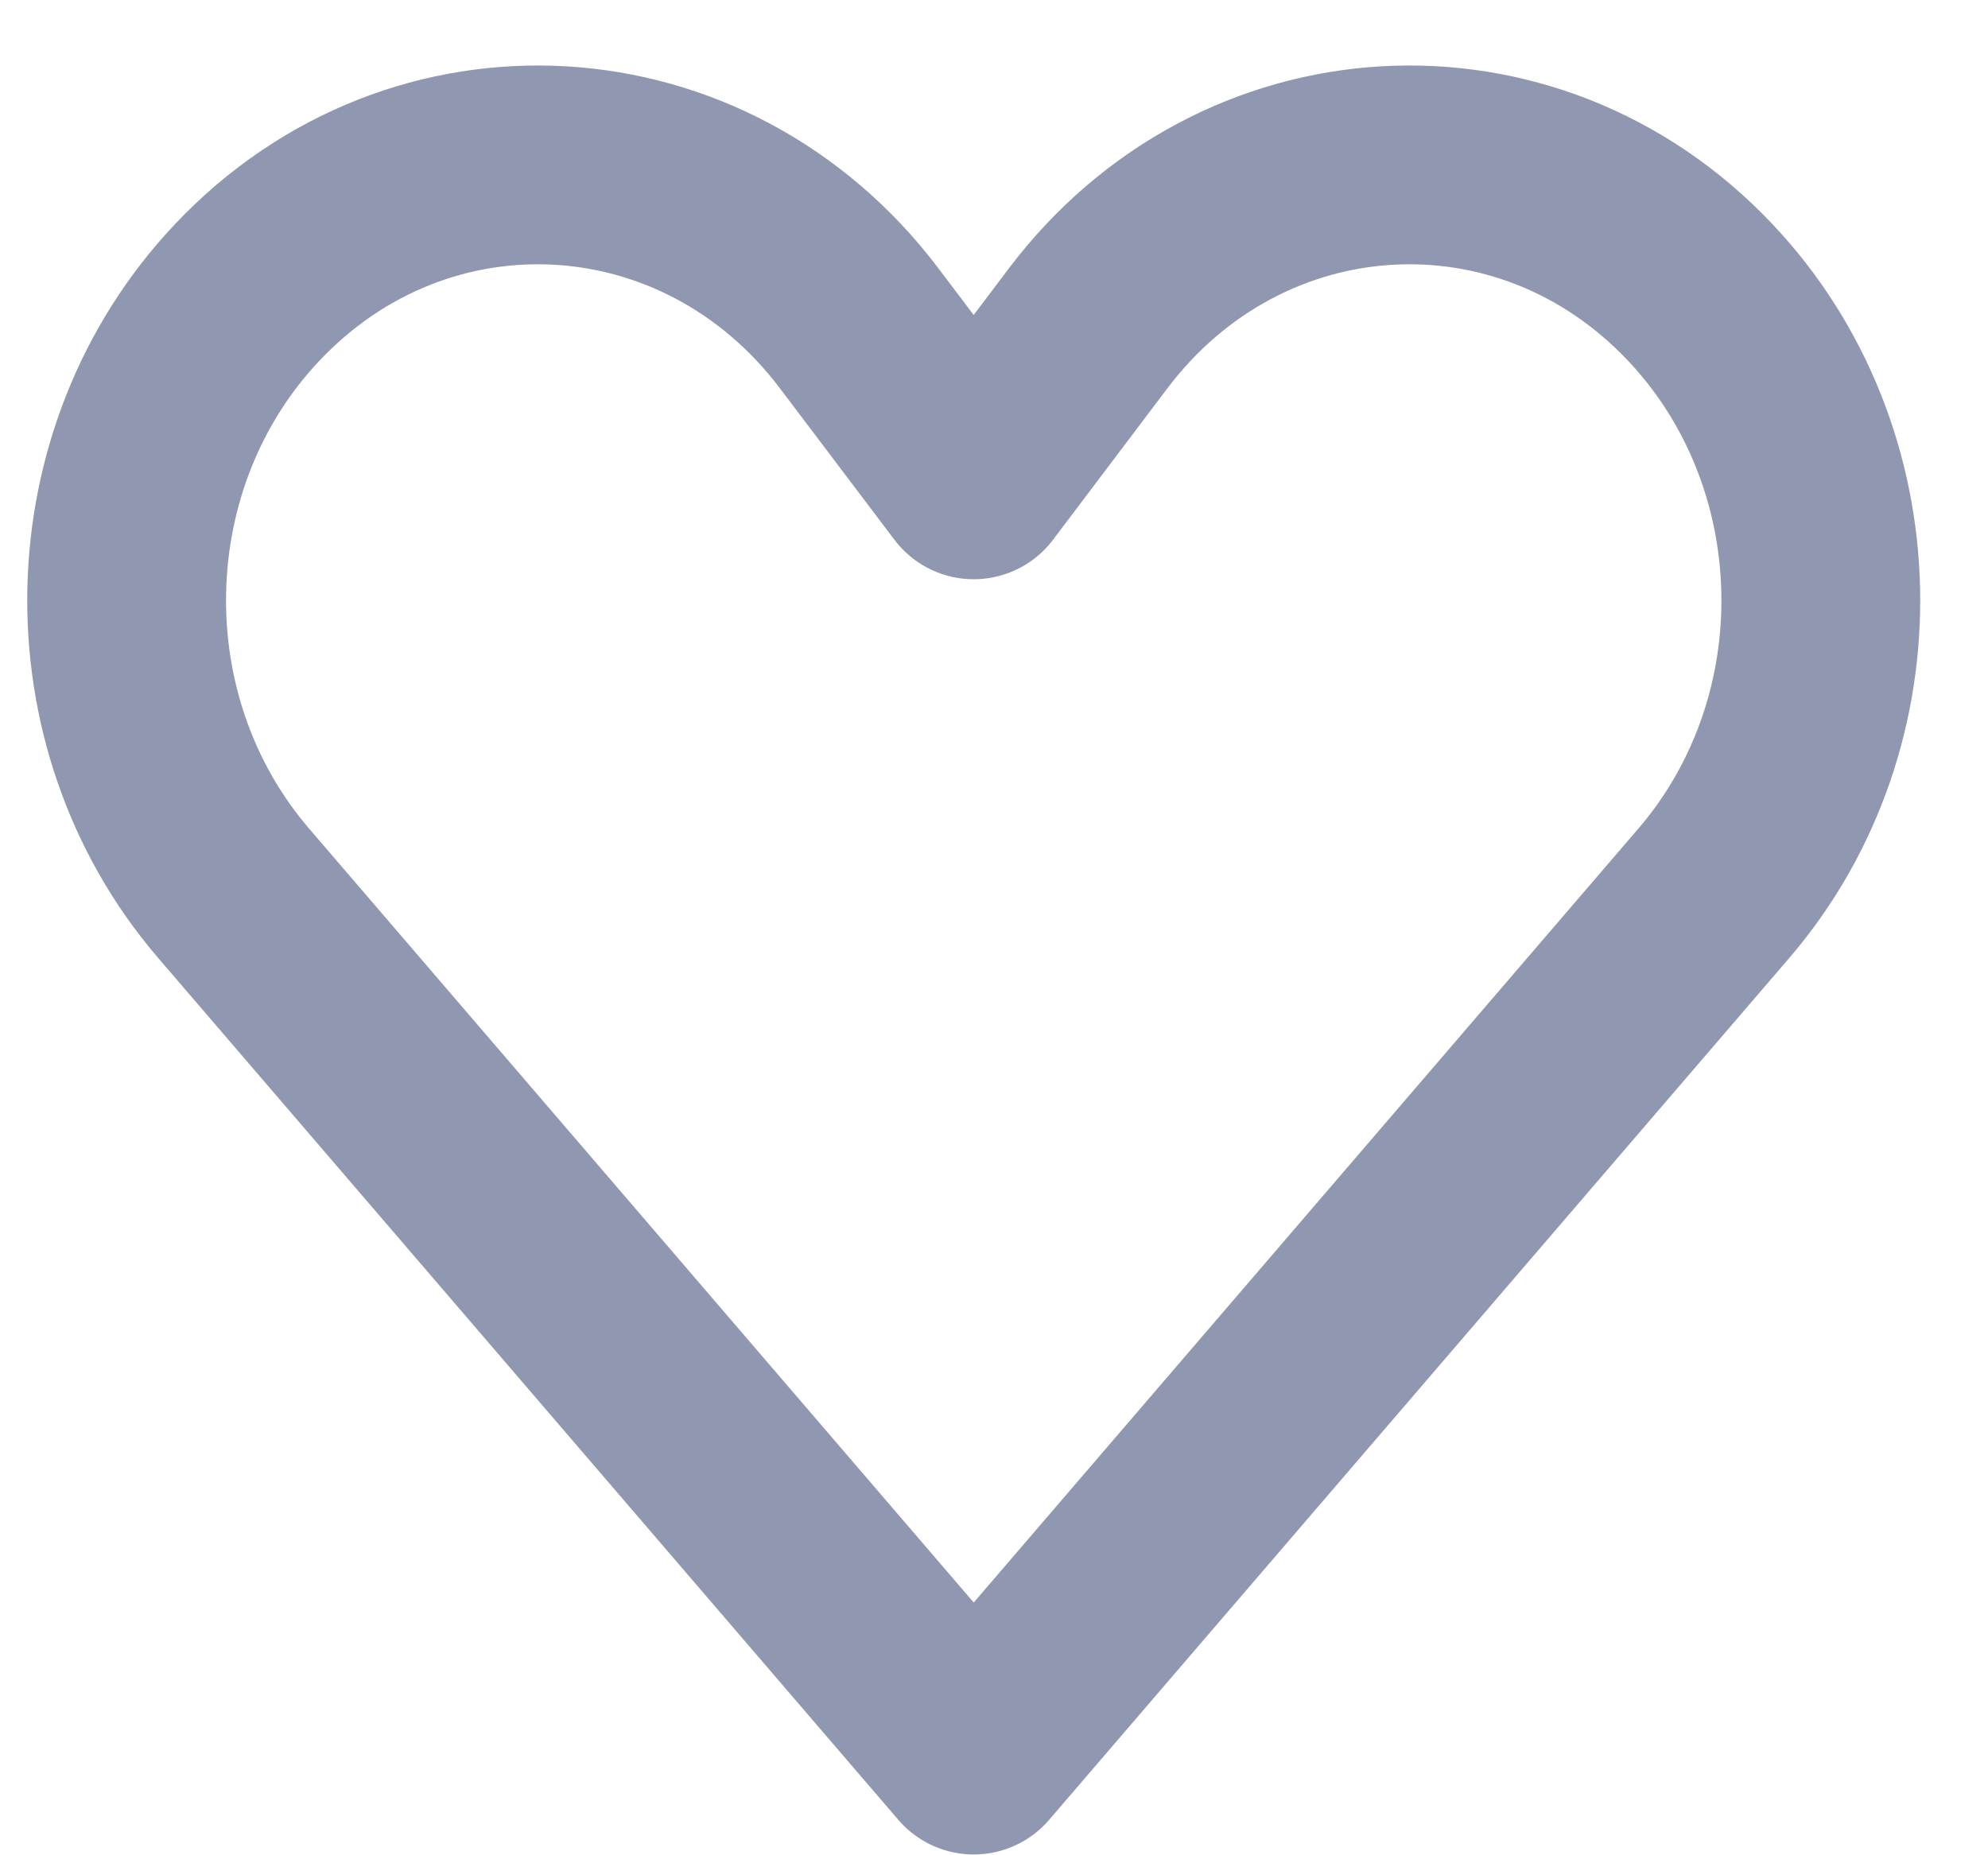 <svg width="15" height="14" viewBox="0 0 15 14" fill="none" xmlns="http://www.w3.org/2000/svg">
<path d="M12.829 2.207C14.001 3.447 14.046 5.443 12.931 6.741L7.347 13.244L1.763 6.741C0.648 5.443 0.693 3.447 1.865 2.207C3.173 0.822 5.327 0.948 6.483 2.478L7.347 3.621L8.21 2.478C9.366 0.948 11.521 0.822 12.829 2.207Z" stroke="#9098B1" stroke-width="1.5" stroke-linecap="round" stroke-linejoin="round"/>
</svg>
